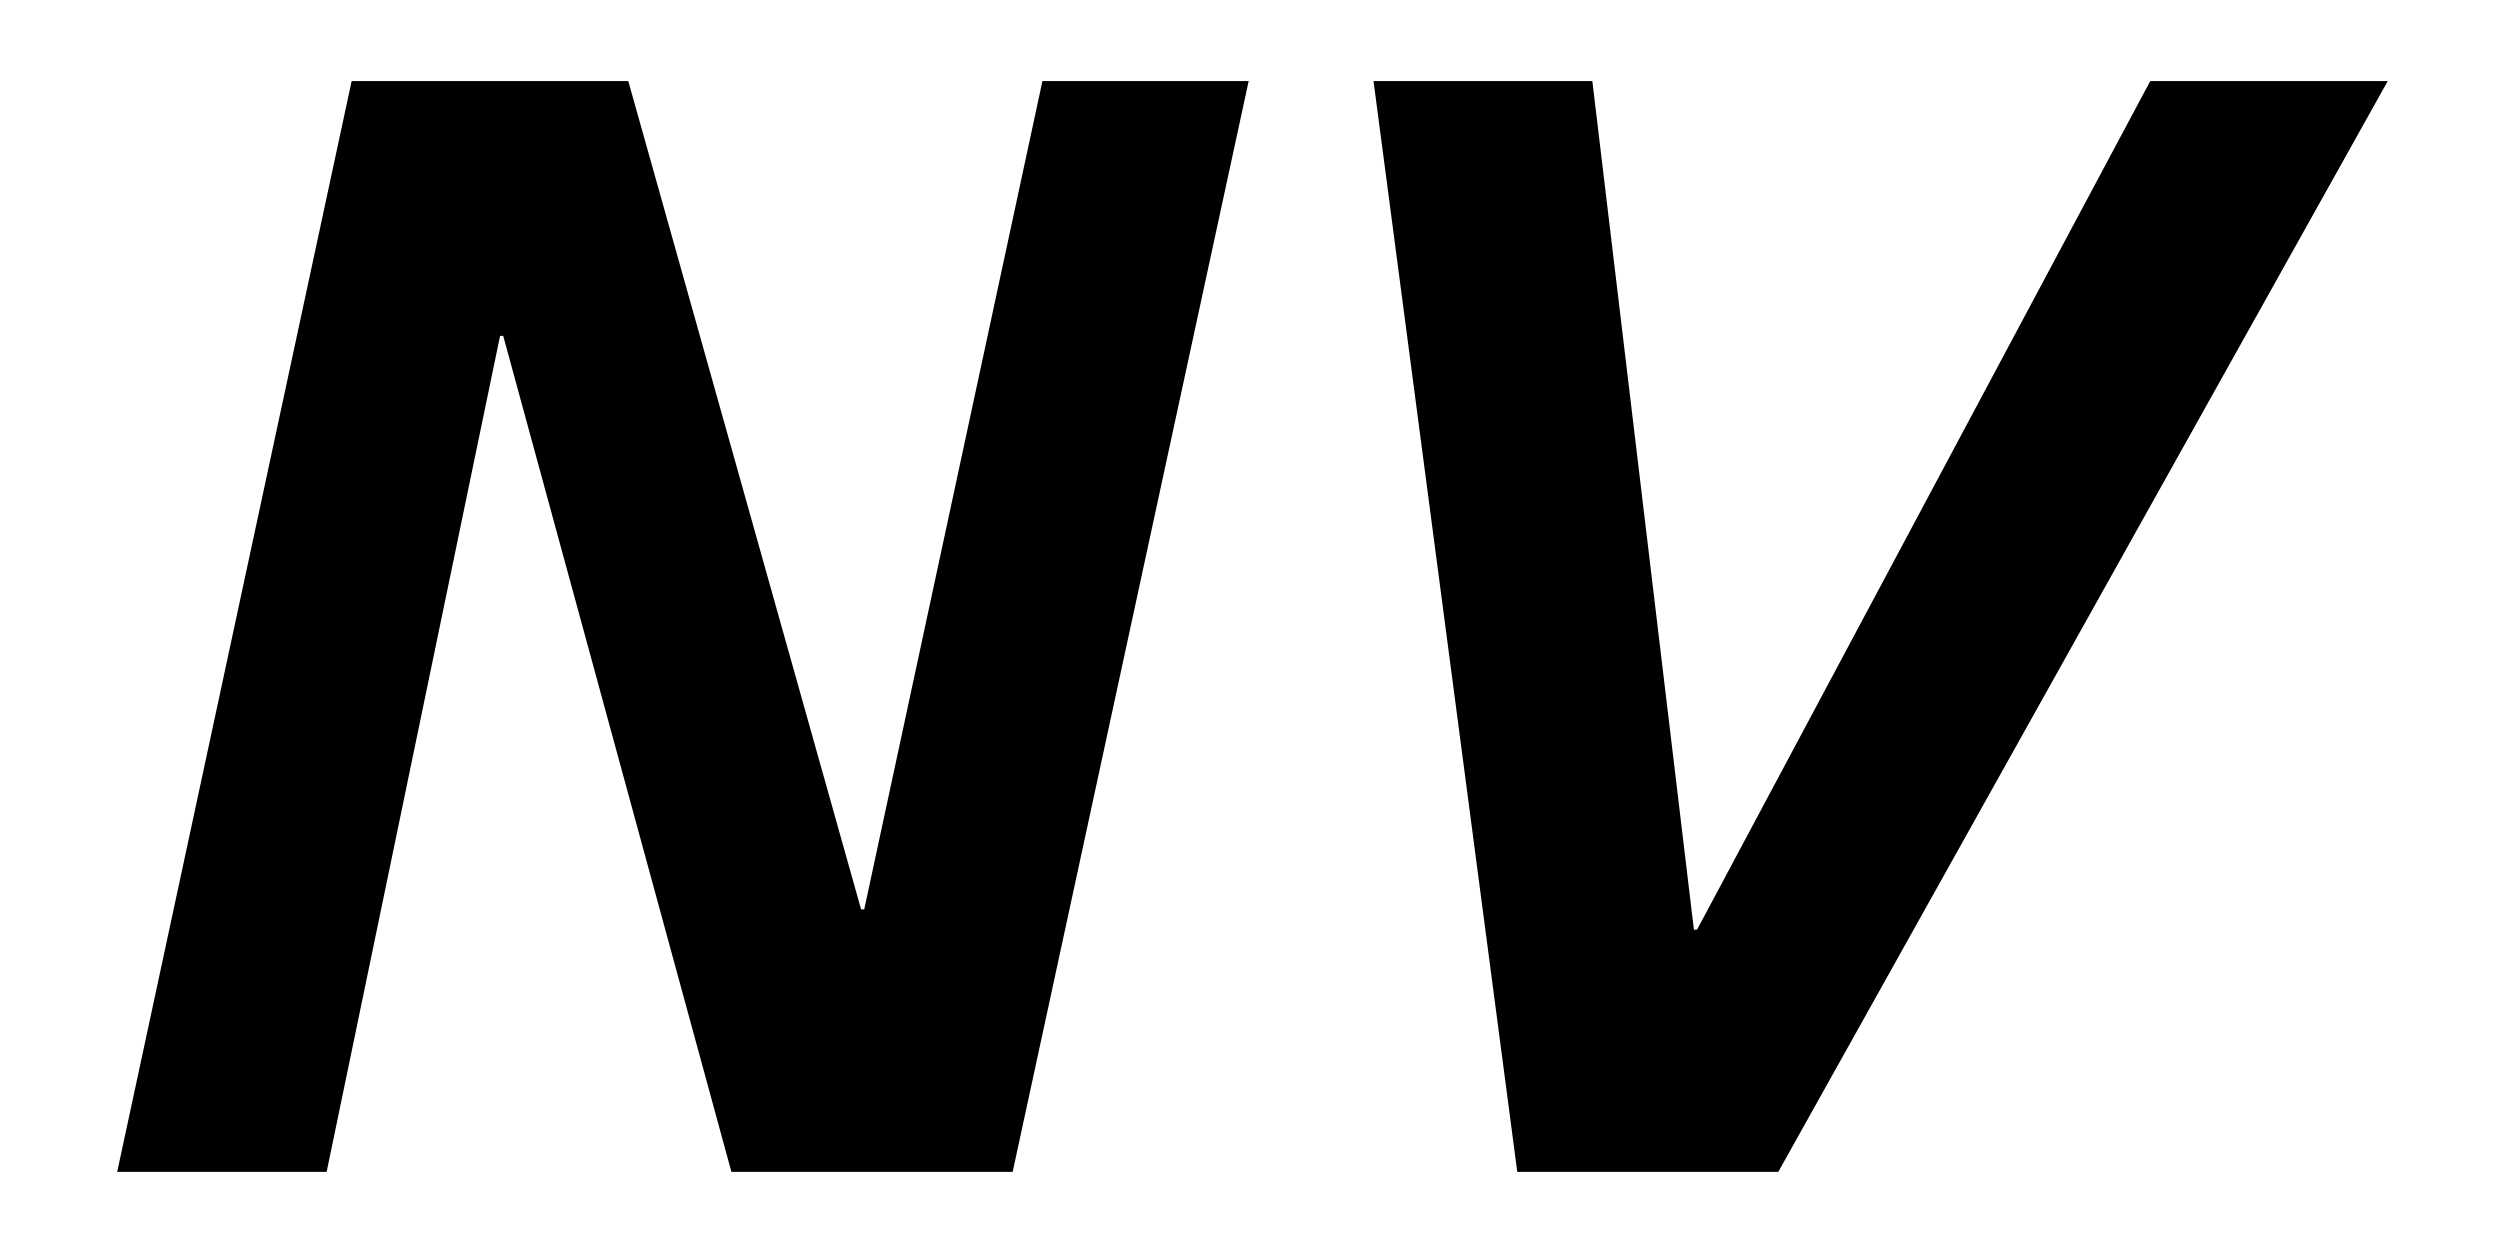 <svg xmlns="http://www.w3.org/2000/svg" width="32" height="16" viewBox="0 0 32 16">
  <g fill="none" fill-rule="evenodd">
    <polygon fill="#000" points="4.501 1.038 8.042 1.038 11.022 11.64 11.062 11.64 13.343 1.038 15.983 1.038 12.962 15 9.362 15 6.441 4.299 6.401 4.299 4.181 15 1.5 15"/>
    <polygon fill="#000" points="17.581 1.038 20.382 1.038 21.682 11.9 21.722 11.9 27.523 1.038 30.563 1.038 22.762 15 19.421 15"/>
  </g>
</svg>
